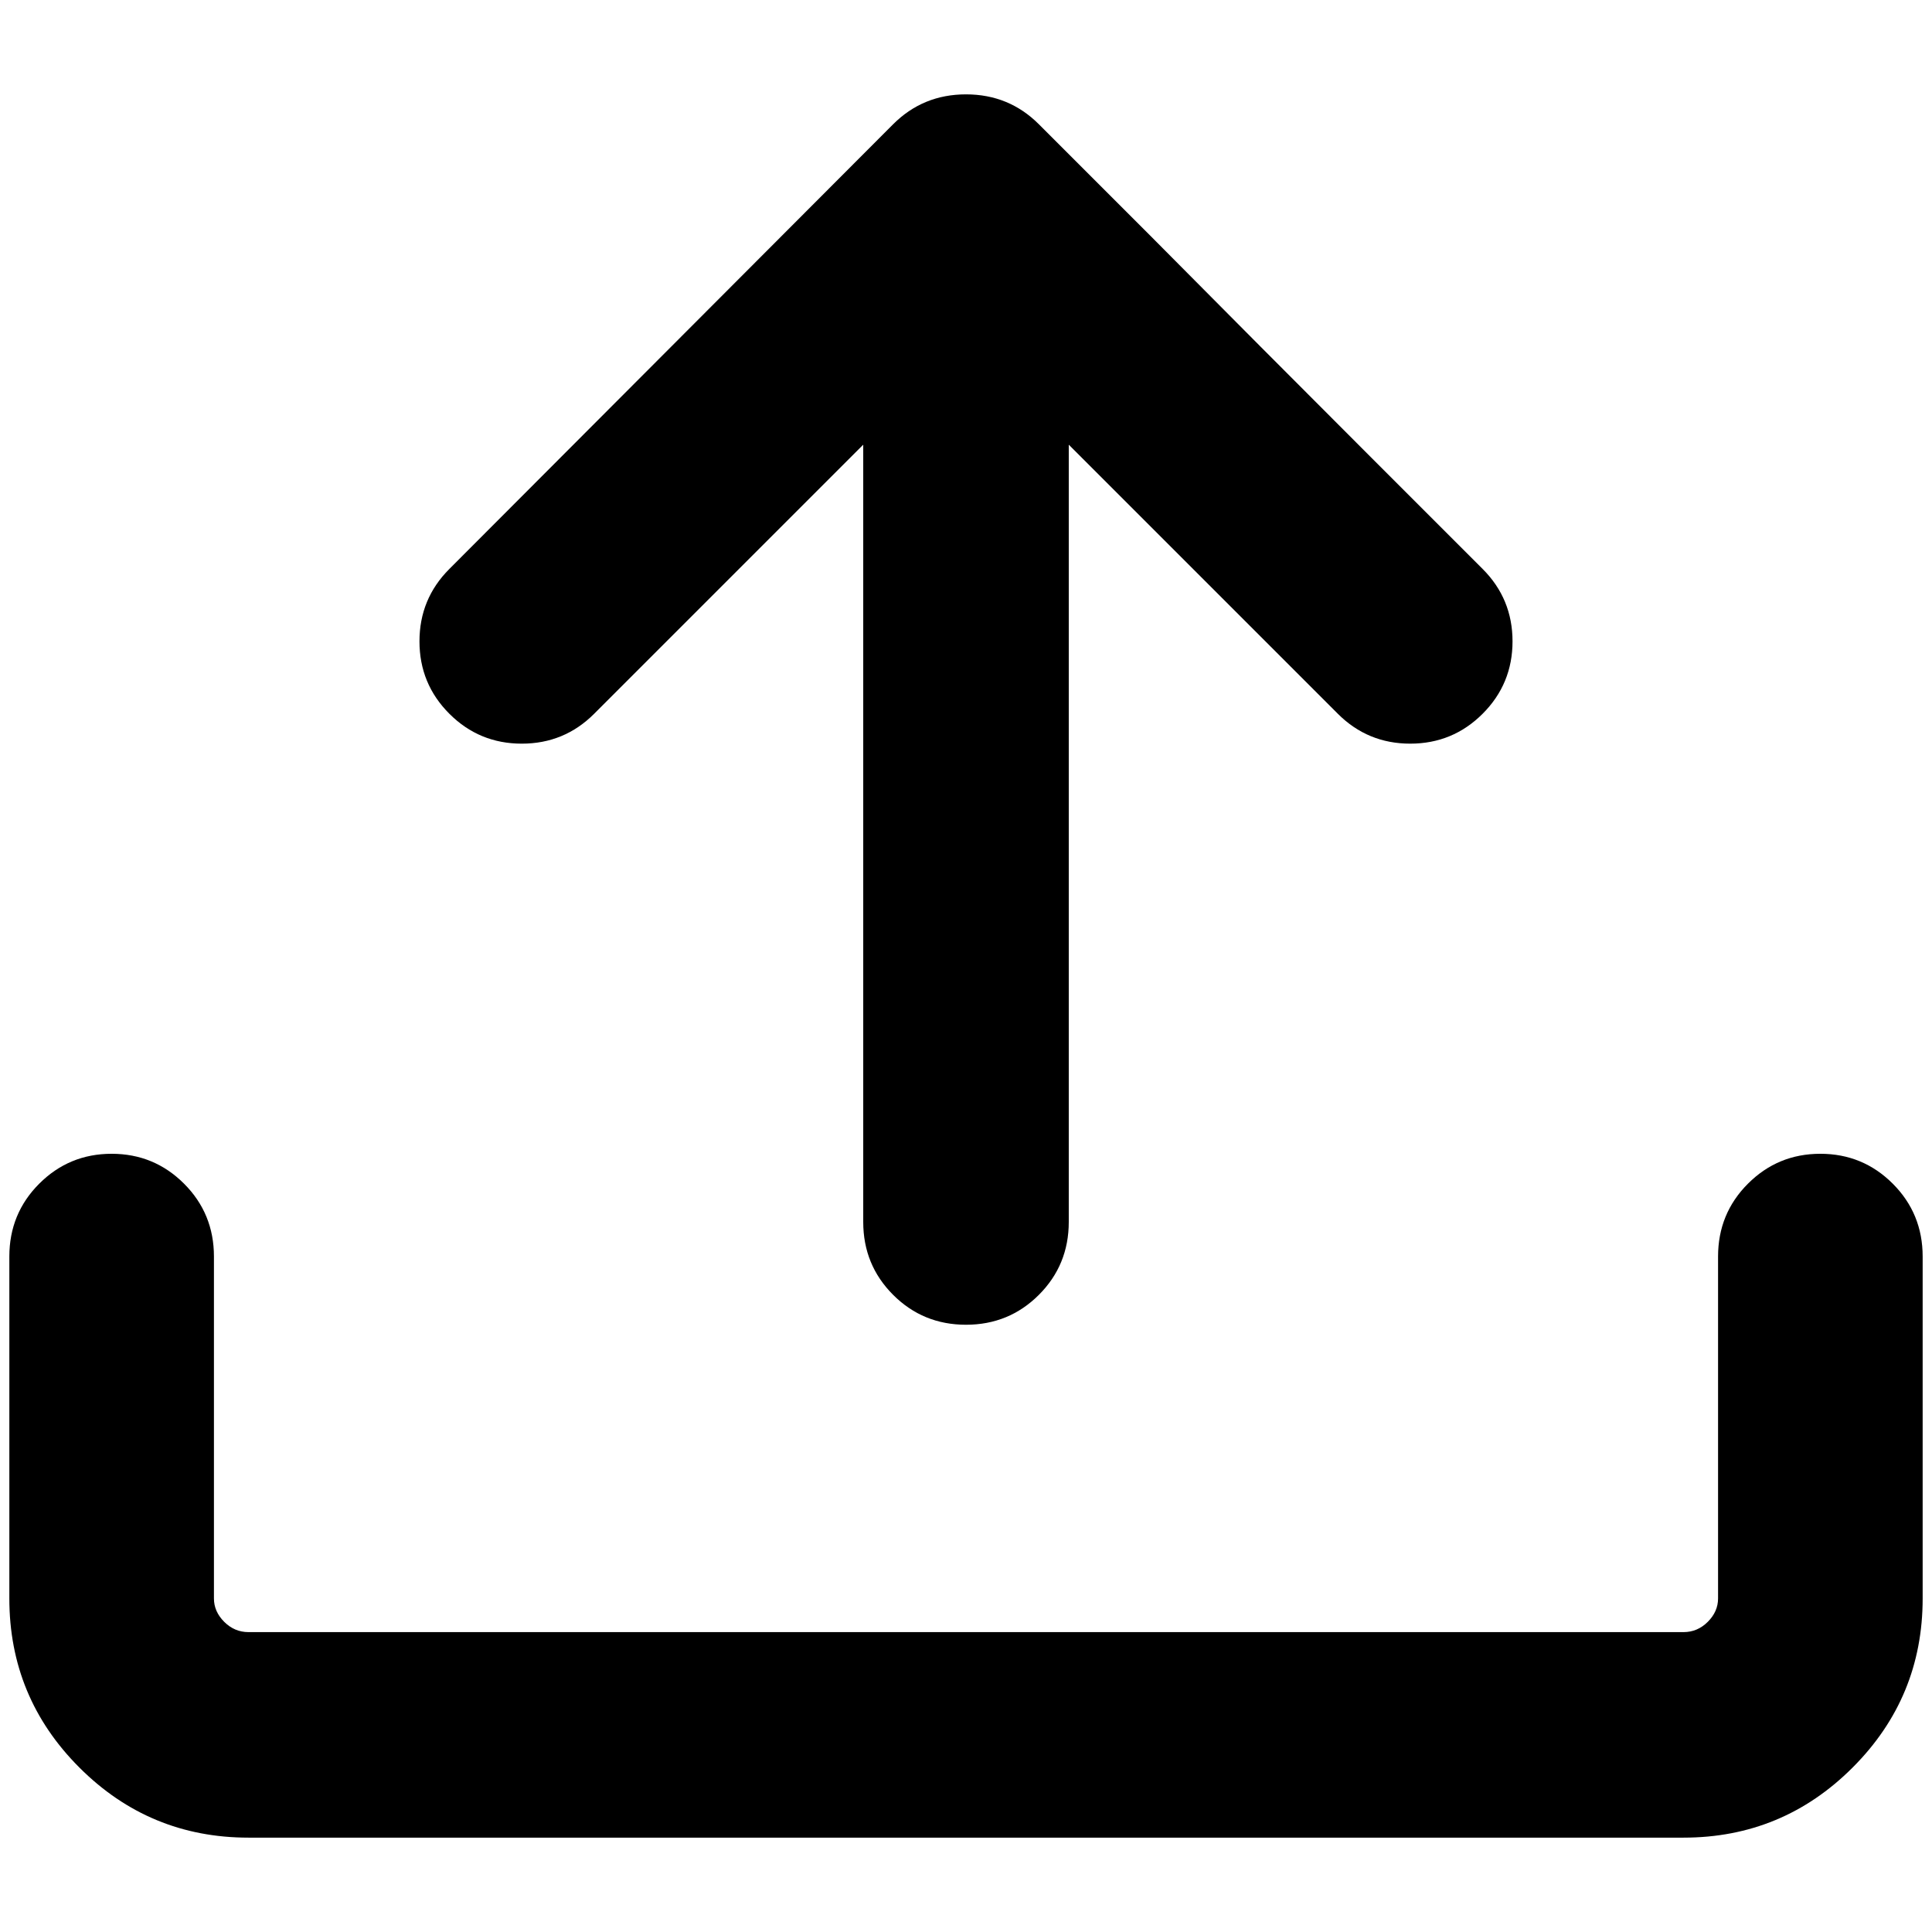 <?xml version="1.0" standalone="no"?>
<!DOCTYPE svg PUBLIC "-//W3C//DTD SVG 1.1//EN" "http://www.w3.org/Graphics/SVG/1.1/DTD/svg11.dtd" >
<svg xmlns="http://www.w3.org/2000/svg" xmlns:xlink="http://www.w3.org/1999/xlink" version="1.1" width="2048" height="2048" viewBox="-10 0 2068 2048">
   <path fill="currentColor"
d="M256 1957q-106 0 -181 -75t-75 -181v-366q0 -46 32 -78t77.5 -32t77.5 32t32 78v366q0 14 11 25t26 11h1536q15 0 26 -11t11 -25v-366q0 -46 32 -78t77.5 -32t77.5 32t32 78v366q0 106 -75 181t-181 75h-1536zM1577 599q32 32 32 77.5t-32 77.5t-77.5 32t-77.5 -32
l-72 -72l-144 -144l-72 -72v832q0 46 -32 78t-78 32t-78 -32t-32 -78v-832l-288 288q-32 32 -77.5 32t-77.5 -32t-32 -77.5t32 -77.5l475 -476q32 -32 78 -32t78 32l119 119q118 119 237 238z" />
</svg>
